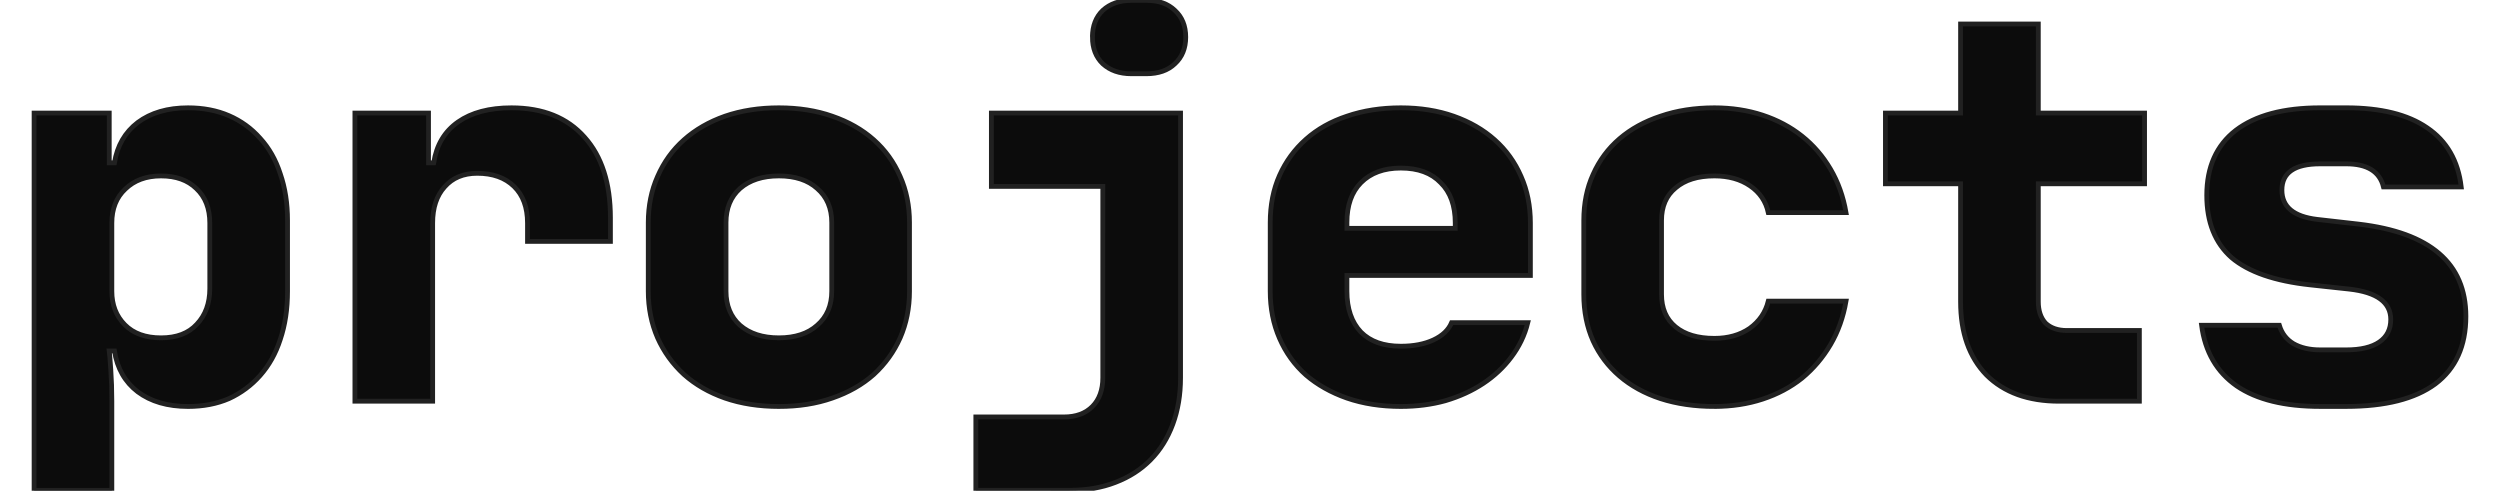 <?xml version="1.0" encoding="UTF-8" standalone="no"?>
<!-- Created with Inkscape (http://www.inkscape.org/) -->

<svg
   width="3123.082"
   height="613"
   viewBox="0 0 826.315 162.19"
   version="1.1"
   id="svg979"
   sodipodi:docname="projects_bg_text.svg"
   inkscape:version="1.3 (0e150ed6c4, 2023-07-21)"
   xmlns:inkscape="http://www.inkscape.org/namespaces/inkscape"
   xmlns:sodipodi="http://sodipodi.sourceforge.net/DTD/sodipodi-0.dtd"
   xmlns="http://www.w3.org/2000/svg"
   xmlns:svg="http://www.w3.org/2000/svg"
   xmlns:rdf="http://www.w3.org/1999/02/22-rdf-syntax-ns#"
   xmlns:cc="http://creativecommons.org/ns#"
   xmlns:dc="http://purl.org/dc/elements/1.1/">
  <sodipodi:namedview
     id="namedview1"
     pagecolor="#ffffff"
     bordercolor="#000000"
     borderopacity="0.25"
     inkscape:showpageshadow="2"
     inkscape:pageopacity="0.0"
     inkscape:pagecheckerboard="0"
     inkscape:deskcolor="#d1d1d1"
     showgrid="false"
     inkscape:zoom="5.395121"
     inkscape:cx="2951.5557"
     inkscape:cy="289.24282"
     inkscape:window-width="2560"
     inkscape:window-height="1521"
     inkscape:window-x="0"
     inkscape:window-y="38"
     inkscape:window-maximized="1"
     inkscape:current-layer="svg979" />
  <defs
     id="defs976">
    <rect
       x="583.332"
       y="548"
       width="464.117"
       height="129.541"
       id="rect2" />
    <rect
       x="158.192"
       y="338.176"
       width="347.054"
       height="161.824"
       id="rect1" />
  </defs>
  <path
     style="font-weight:800;font-size:64px;line-height:1;font-family:'JetBrains Mono';-inkscape-font-specification:'JetBrains Mono Ultra-Bold';white-space:pre;fill:#0c0c0c;fill-opacity:1;stroke:#212121;stroke-width:1.587;stroke-linejoin:miter;stroke-dasharray:none;stroke-opacity:1"
     d="m 11.268,37.367 h 24.84 v 16.452 h 1.713 q 1.371,-8.486 7.709,-13.335 6.51,-4.849 16.617,-4.849 7.538,0 13.533,2.598 5.996,2.598 10.279,7.447 4.454,4.849 6.681,11.776 2.398,6.927 2.398,15.413 v 23.38 q 0,8.832 -2.398,15.933 -2.227,6.927 -6.681,11.95 -4.283,4.849 -10.279,7.62 -5.996,2.598 -13.533,2.598 -10.107,0 -16.617,-4.849 -6.338,-4.849 -7.709,-13.508 h -1.713 q 0.171,1.385 0.514,6.234 0.343,4.849 0.343,10.391 v 29.441 H 11.268 Z m 25.696,36.368 v 22.514 q 0,6.754 4.283,11.084 4.283,4.33 11.992,4.33 7.709,0 11.82,-4.503 4.283,-4.503 4.283,-11.776 v -21.648 q 0,-7.274 -4.454,-11.43 -4.283,-4.156 -11.649,-4.156 -7.366,0 -11.82,4.329 -4.454,4.156 -4.454,11.257 z M 141.633,37.367 v 16.452 h 1.713 q 1.37,-8.832 8.052,-13.508 6.681,-4.676 17.645,-4.676 15.589,0 24.155,9.698 8.565,9.525 8.565,26.67 v 7.793 H 174.353 v -6.061 q 0,-7.793 -4.454,-12.123 -4.454,-4.33 -12.163,-4.33 -6.852,0 -10.792,4.503 -3.94,4.33 -3.94,11.95 v 58.882 h -25.696 V 37.367 Z m 115.805,96.981 q -9.765,0 -17.816,-2.771 -7.88,-2.771 -13.533,-7.793 -5.653,-5.195 -8.737,-12.123 -3.084,-7.101 -3.084,-15.413 V 73.561 q 0,-8.313 3.084,-15.24 3.083,-7.101 8.737,-12.123 5.653,-5.022 13.533,-7.793 8.052,-2.771 17.816,-2.771 9.765,0 17.645,2.771 8.052,2.771 13.705,7.793 5.653,5.022 8.737,12.123 3.084,6.927 3.084,15.24 v 22.687 q 0,8.313 -3.084,15.413 -3.084,6.927 -8.737,12.123 -5.653,5.022 -13.705,7.793 -7.88,2.771 -17.645,2.771 z M 239.965,96.248 q 0,7.101 4.625,11.257 4.797,4.156 12.848,4.156 8.052,0 12.677,-4.156 4.797,-4.156 4.797,-11.257 V 73.561 q 0,-7.1 -4.797,-11.257 -4.625,-4.156 -12.677,-4.156 -8.051,0 -12.848,4.156 -4.625,4.156 -4.625,11.257 z m 82.571,41.563 h 29.122 q 5.996,0 9.422,-3.464 3.426,-3.463 3.426,-9.525 V 61.612 h -36.831 v -24.245 h 62.528 v 87.456 q 0,8.486 -2.57,15.413 -2.57,6.927 -7.366,11.776 -4.797,4.849 -11.649,7.447 -6.681,2.598 -15.075,2.598 H 322.536 Z M 361.08,12.255 q 0,-5.542 3.426,-8.832 3.598,-3.29 9.422,-3.29 h 5.139 q 5.825,0 9.251,3.29 3.597,3.29 3.597,8.832 0,5.542 -3.597,8.832 -3.426,3.29 -9.422,3.29 h -4.968 q -5.825,0 -9.422,-3.29 -3.426,-3.291 -3.426,-8.832 z m 58.759,61.306 q 0,-8.659 3.084,-15.586 3.084,-6.927 8.737,-11.95 5.653,-5.022 13.533,-7.62 8.052,-2.771 17.816,-2.771 9.593,0 17.473,2.771 7.88,2.771 13.533,7.793 5.653,5.022 8.737,12.123 3.084,6.927 3.084,15.413 V 91.053 h -60.643 v 5.195 q 0,8.659 4.625,13.508 4.625,4.676 13.191,4.676 6.338,0 10.792,-2.078 4.454,-2.078 5.996,-5.715 h 25.182 q -1.542,6.234 -5.482,11.43 -3.769,5.022 -9.25,8.659 -5.482,3.637 -12.506,5.715 -6.852,1.905 -14.733,1.905 -9.765,0 -17.816,-2.771 -7.88,-2.771 -13.533,-7.62 -5.653,-5.022 -8.737,-12.123 -3.084,-7.1 -3.084,-15.586 z m 25.354,1.905 h 35.803 v -1.732 q 0,-8.659 -4.797,-13.335 -4.625,-4.849 -13.191,-4.849 -8.394,0 -13.191,4.849 -4.625,4.676 -4.625,13.162 z M 566.65,134.348 q -9.765,0 -17.816,-2.598 -7.88,-2.598 -13.533,-7.447 -5.653,-4.849 -8.737,-11.603 -3.083,-6.927 -3.083,-15.413 V 72.869 q 0,-8.486 3.083,-15.24 3.084,-6.927 8.737,-11.776 5.653,-4.849 13.533,-7.447 8.052,-2.771 17.816,-2.771 8.565,0 15.932,2.425 7.366,2.424 13.019,6.927 5.653,4.503 9.422,10.91 3.769,6.408 5.139,14.374 h -25.696 q -1.199,-5.542 -5.996,-8.832 -4.797,-3.29 -11.82,-3.29 -8.223,0 -12.848,3.983 -4.625,3.81 -4.625,10.737 v 24.419 q 0,6.927 4.625,10.737 4.625,3.81 12.848,3.81 6.852,0 11.649,-3.29 4.797,-3.464 6.167,-9.005 h 25.696 q -1.37,7.966 -5.139,14.374 -3.769,6.408 -9.422,11.083 -5.653,4.503 -13.019,6.927 -7.366,2.424 -15.932,2.424 z m 56.532,-96.981 h 24.84 V 7.926 h 25.696 v 29.441 h 35.118 v 23.379 h -35.118 v 38.966 q 0,4.503 2.398,7.1 2.57,2.425 7.024,2.425 h 23.983 v 23.379 h -26.553 q -15.247,0 -23.983,-8.659 -8.565,-8.832 -8.565,-24.245 V 60.746 h -24.84 z m 130.194,70.138 q 1.199,3.983 4.625,6.061 3.598,2.078 8.908,2.078 h 8.565 q 7.195,0 10.964,-2.598 3.769,-2.598 3.769,-7.447 0,-8.486 -13.705,-10.045 l -12.848,-1.385 q -17.645,-1.905 -26.039,-9.005 -8.223,-7.274 -8.223,-20.609 0,-14.028 9.593,-21.475 9.765,-7.447 27.923,-7.447 h 8.565 q 17.131,0 26.724,6.581 9.765,6.581 11.306,19.57 h -25.696 q -1.884,-7.62 -12.334,-7.62 h -8.565 q -12.677,0 -12.677,8.659 0,8.313 11.649,9.698 l 13.705,1.559 q 35.461,4.156 35.461,30.48 0,14.72 -10.107,22.34 -10.107,7.447 -29.465,7.447 h -8.565 q -17.645,0 -27.581,-6.754 -9.936,-6.927 -11.649,-20.089 z"
     id="text2"
     aria-label="projects" />
</svg>

